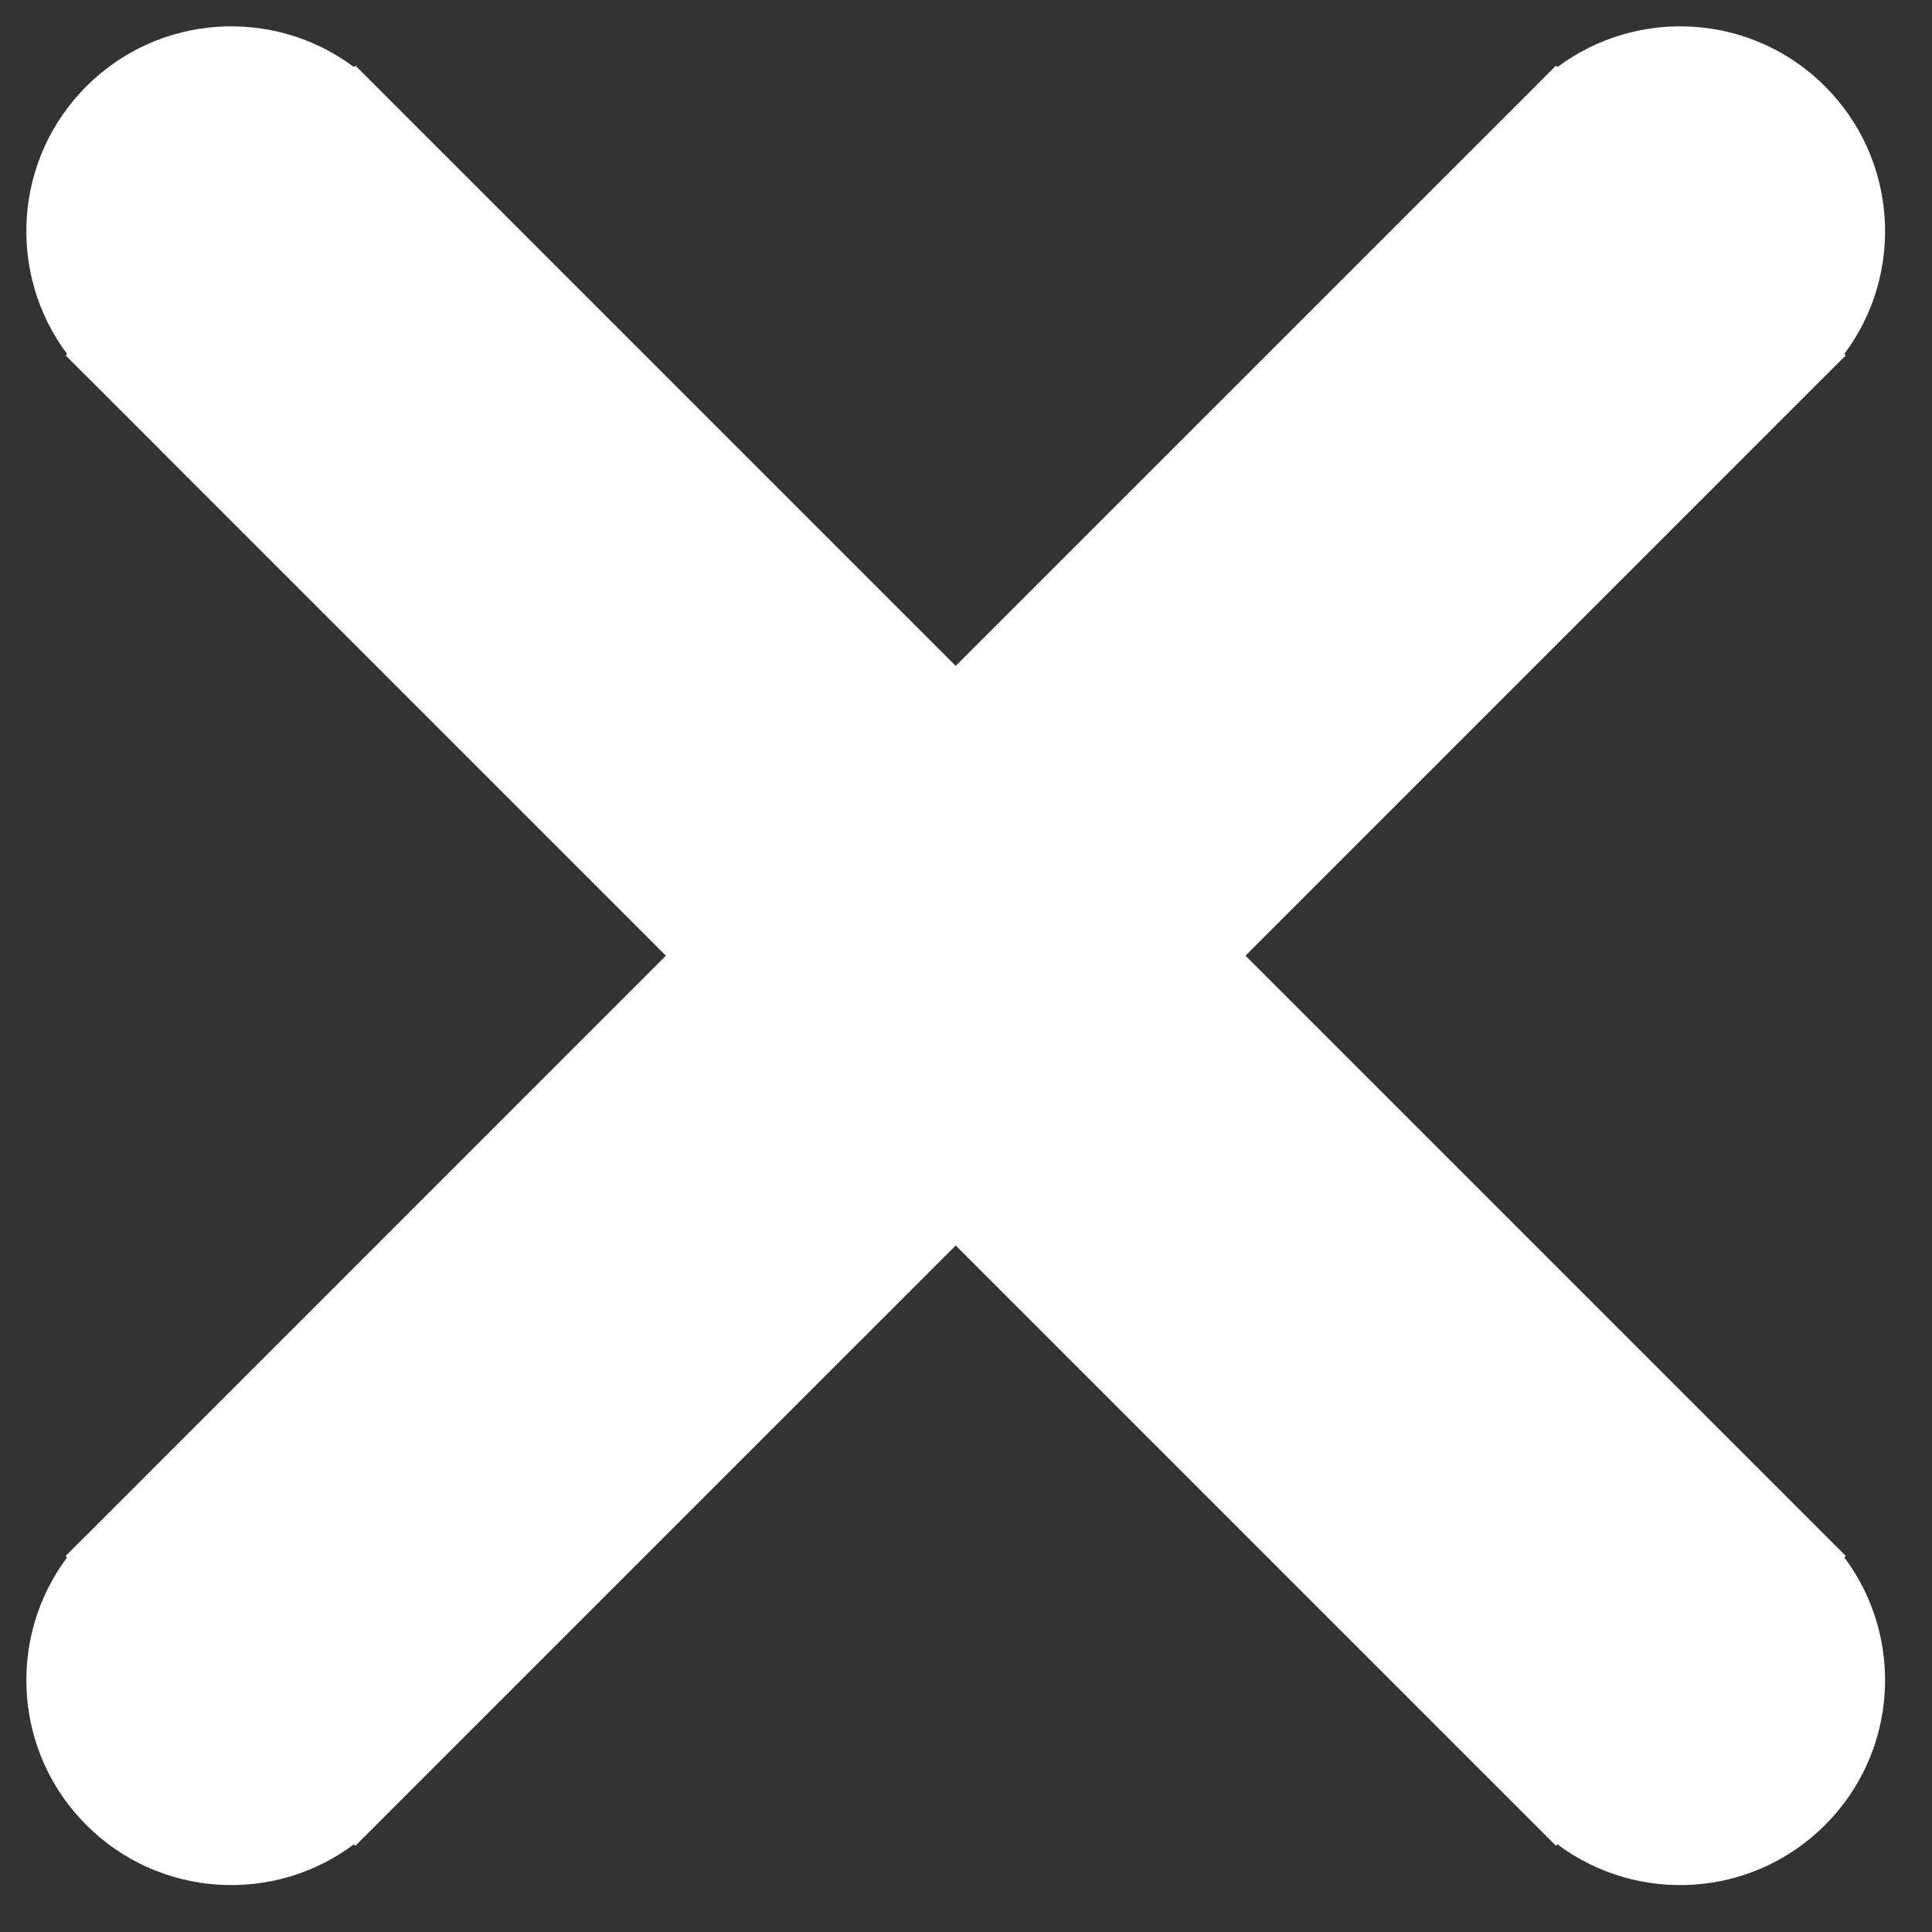 <svg width="33" height="33" viewBox="0 0 33 33" fill="none" xmlns="http://www.w3.org/2000/svg">
<rect x="0" y="0" width="33" height="33" fill="#333333" stroke="none"/>
<path fill-rule="evenodd" clip-rule="evenodd" d="M31.173 1.475C32.42 2.722 32.53 4.675 31.502 6.046L31.527 6.071L31.183 6.415L31.173 6.425L31.163 6.434L21.274 16.324L31.164 26.214C31.167 26.217 31.17 26.22 31.173 26.224C31.177 26.227 31.18 26.23 31.183 26.233L31.527 26.577L31.502 26.602C32.53 27.973 32.42 29.927 31.173 31.173C29.927 32.42 27.973 32.53 26.602 31.502L26.577 31.527L26.238 31.188C26.233 31.183 26.228 31.178 26.224 31.173C26.219 31.169 26.214 31.164 26.209 31.159L16.324 21.274L6.425 31.173L6.071 31.527L6.046 31.502C4.675 32.53 2.722 32.42 1.475 31.173C0.228 29.927 0.119 27.973 1.146 26.602L1.121 26.577L1.465 26.233L1.475 26.224L1.485 26.214L11.374 16.324L1.485 6.434L1.475 6.425L1.465 6.415L1.121 6.071L1.146 6.046C0.119 4.675 0.228 2.722 1.475 1.475C2.722 0.228 4.675 0.119 6.046 1.146L6.071 1.121L6.425 1.475L16.324 11.374L26.224 1.475L26.577 1.121L26.602 1.146C27.973 0.119 29.927 0.228 31.173 1.475Z" fill="white"/>
</svg>
